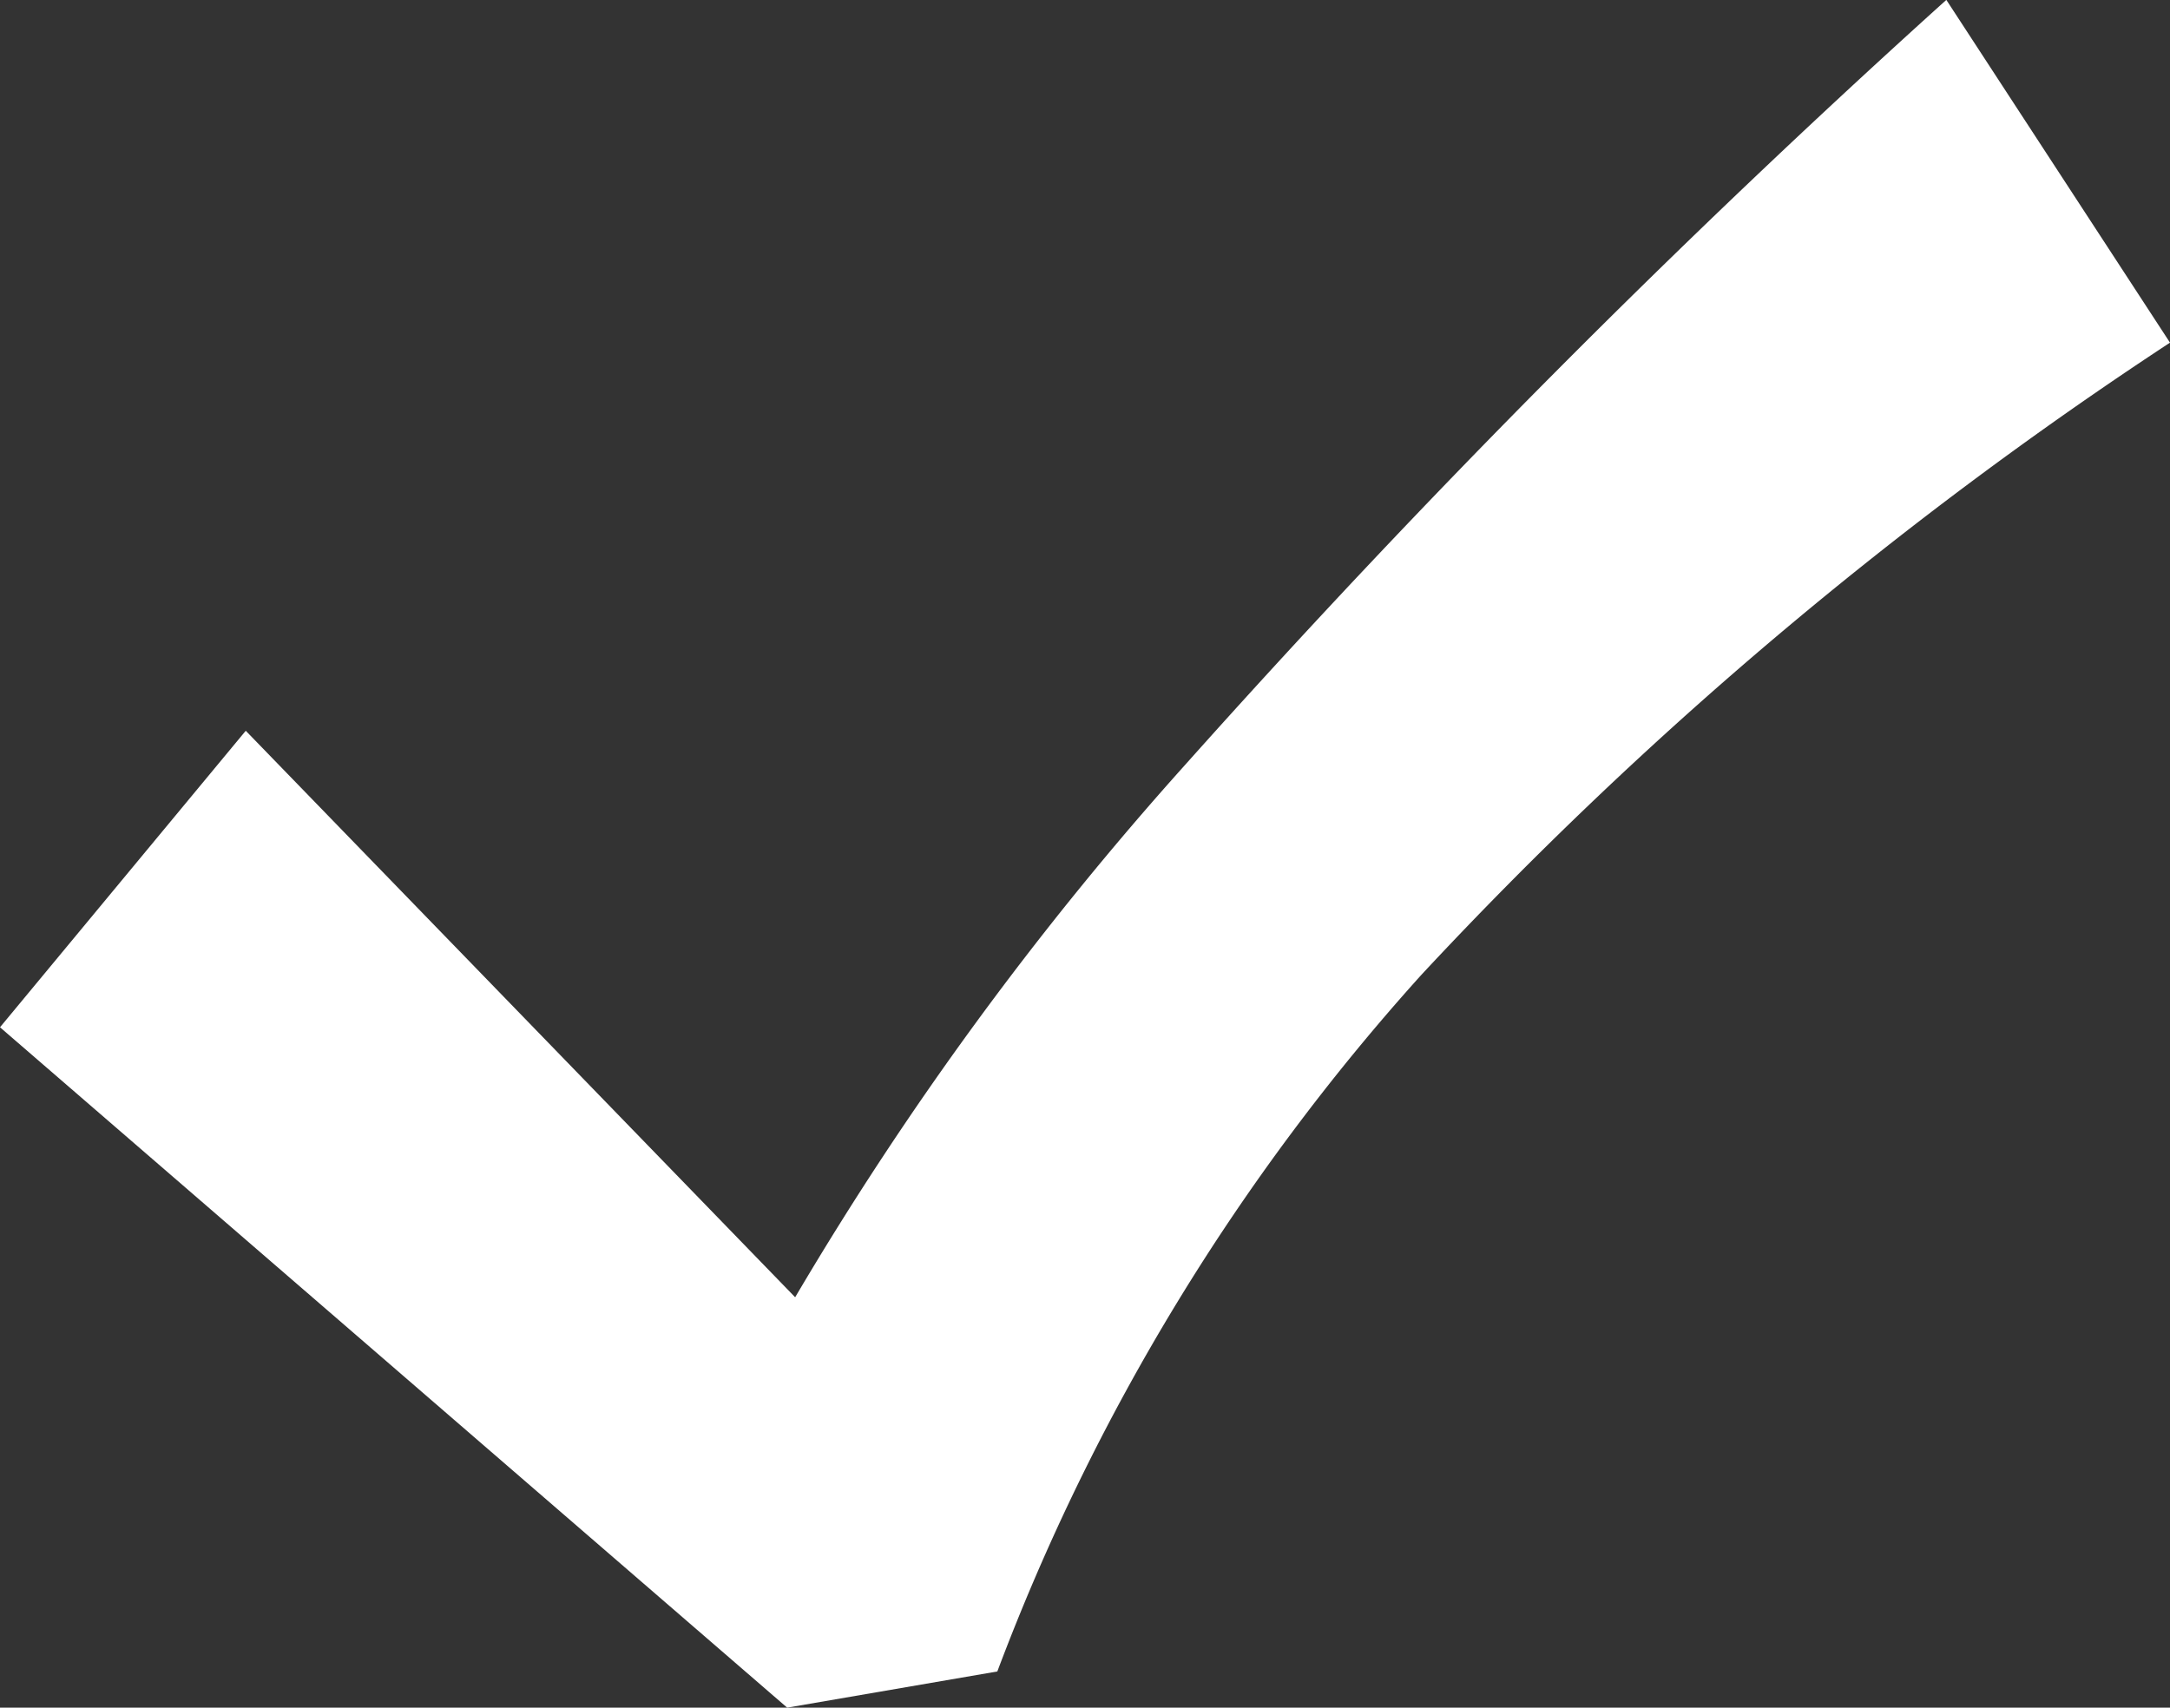 <svg xmlns="http://www.w3.org/2000/svg" width="22.004" height="17.318"><rect width="100%" height="100%" fill="#333333" stroke="none"/><path d="M7.982 17.318L0 10.418l2.492-3.007 5.571 5.745a33.691 33.691 0 013.955-5.4 100.817 100.817 0 017.718-7.757l2.268 3.476a41.447 41.447 0 00-7.591 6.411 22.225 22.225 0 00-4.3 7.065z" fill="#fff"/></svg>